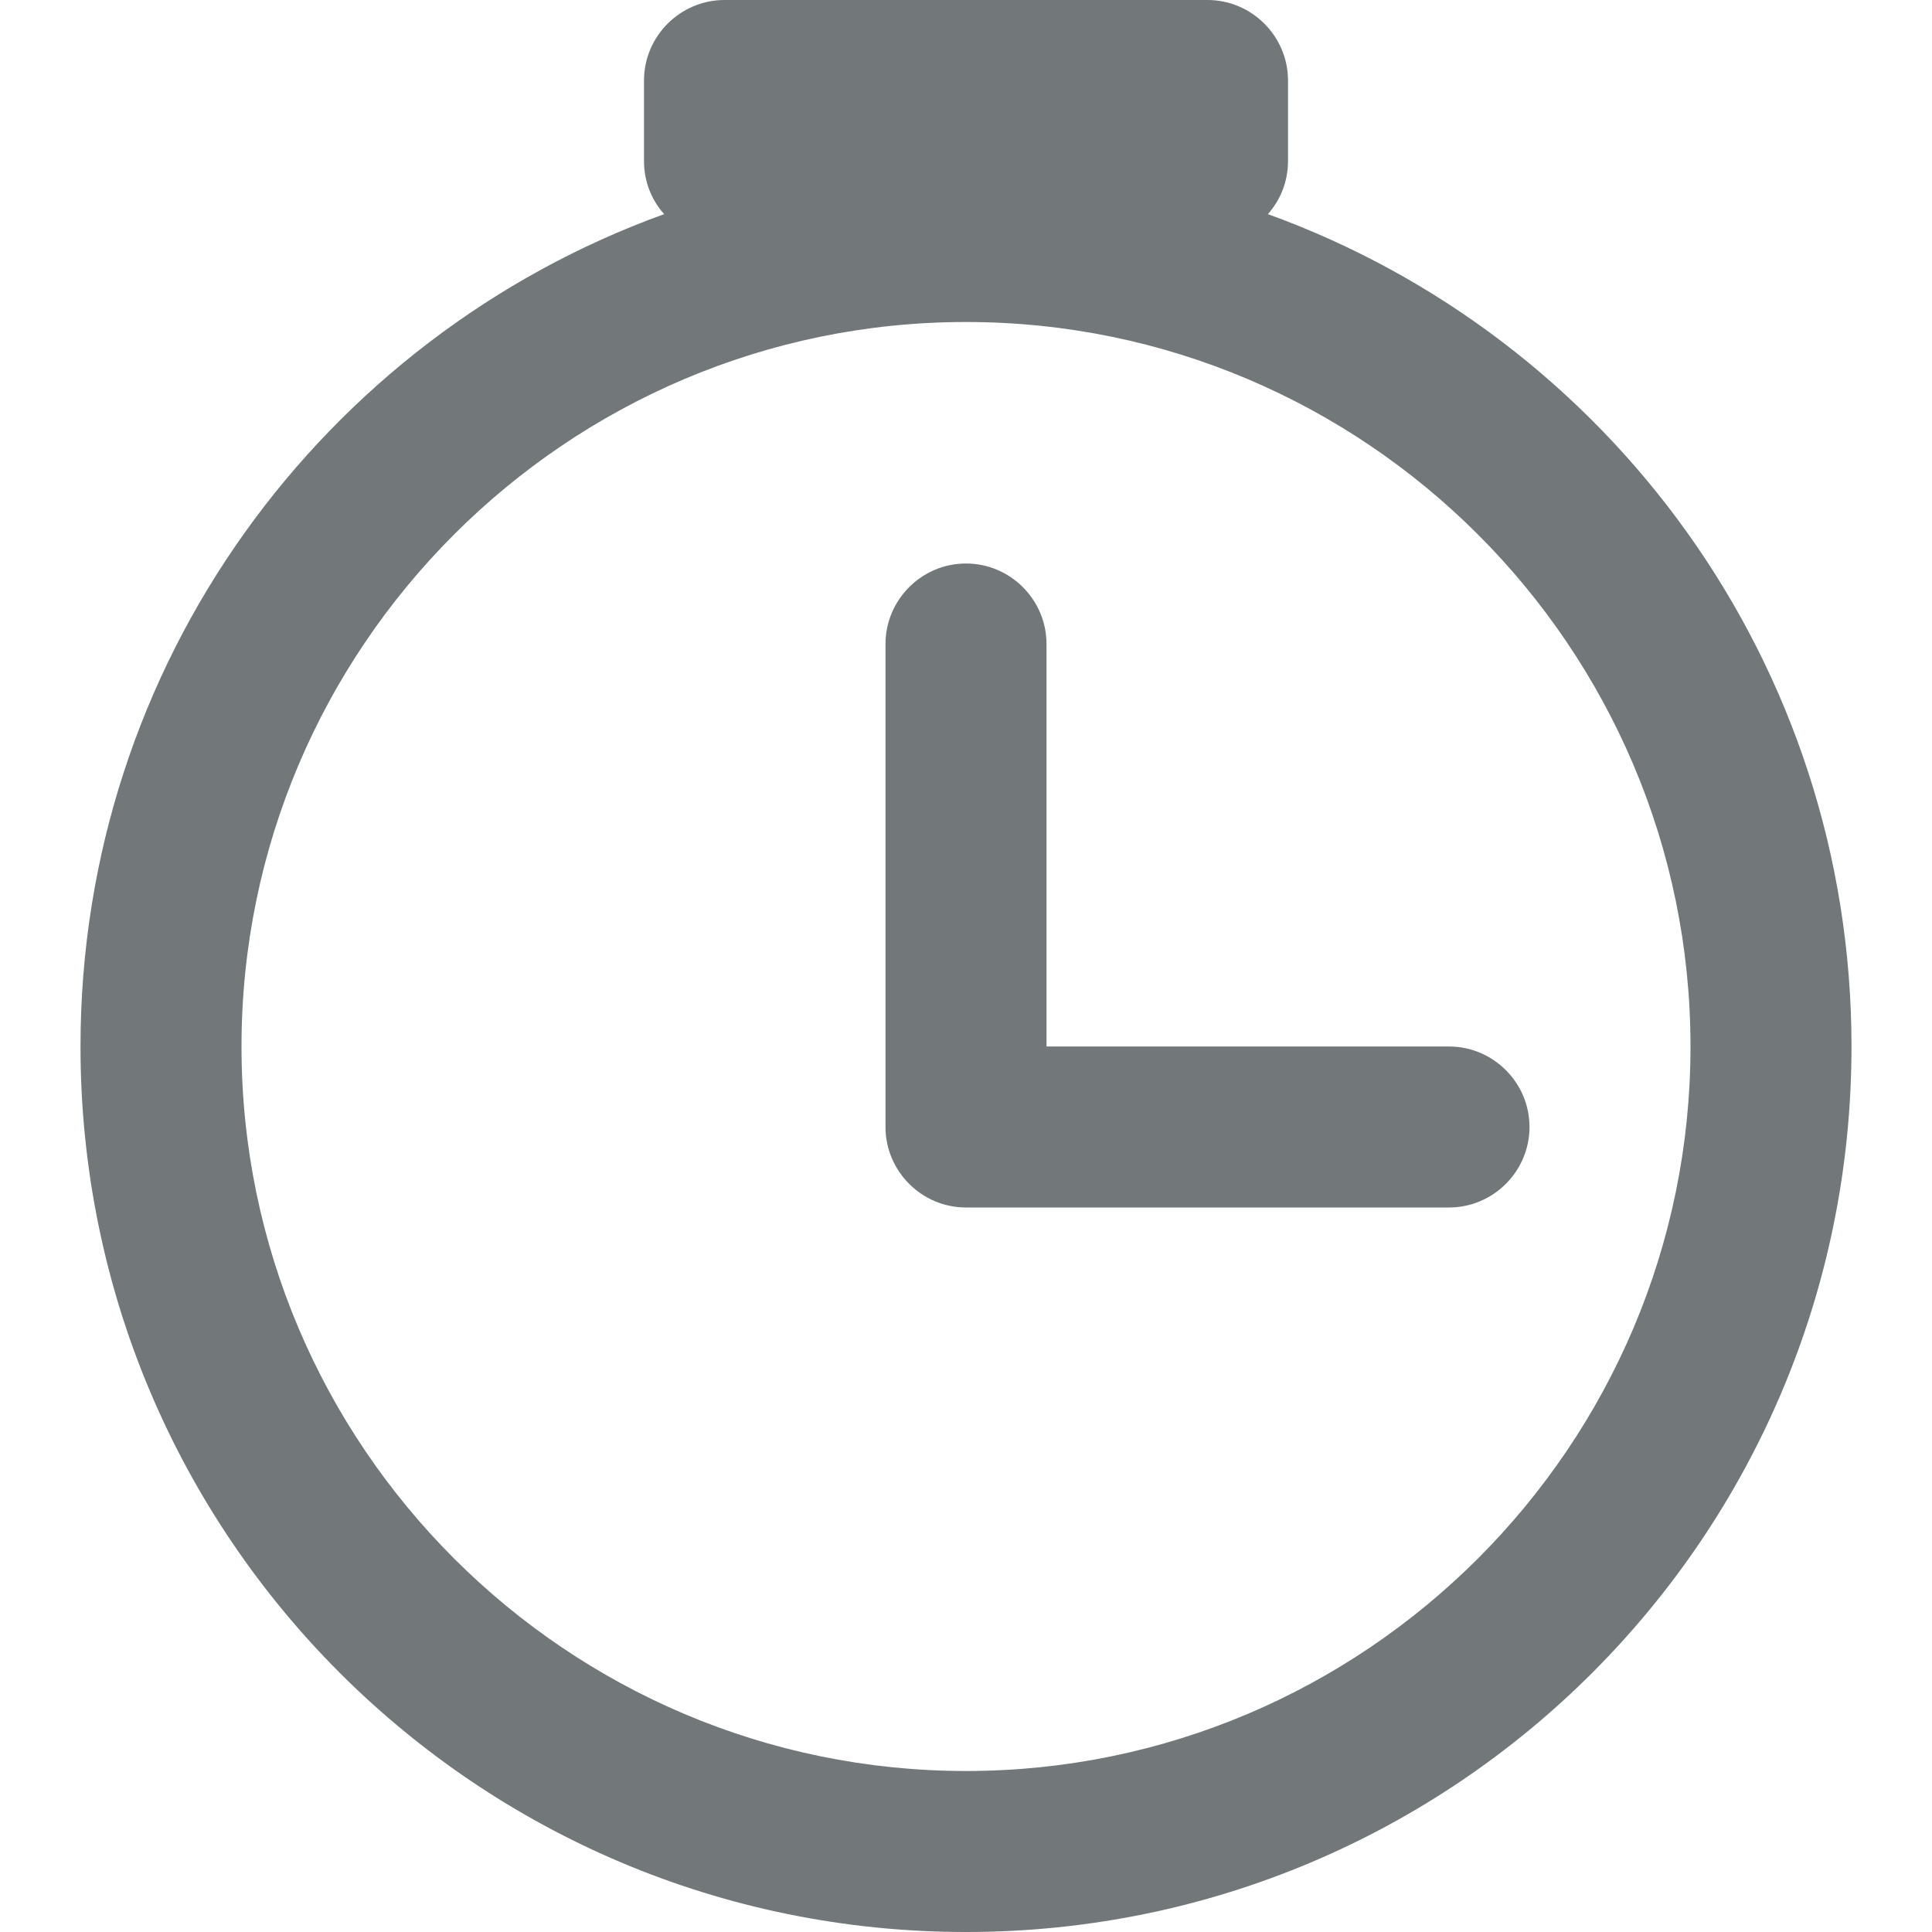 <svg width="24" height="24" xmlns="http://www.w3.org/2000/svg" viewBox="0 0 24 24">
  <path fill="#72777a" d="M15.75 2.66c.16-.18.25-.41.25-.66V1c0-.55-.45-1-1-1H9c-.55 0-1 .45-1 1v1c0 .25.09.48.25.66C4.02 4.19 1 8.24 1 13c0 6.08 4.92 11 11 11s11-4.92 11-11c0-4.76-3.02-8.81-7.25-10.34zM12 22c-4.96 0-9-4.04-9-9s4.04-9 9-9 9 4.04 9 9-4.04 9-9 9z"/>
  <path fill="#72777a" d="M19 14c0 .55-.45 1-1 1h-6c-.55 0-1-.45-1-1V8c0-.55.45-1 1-1s1 .45 1 1v5h5c.55 0 1 .45 1 1z"/>
</svg>
